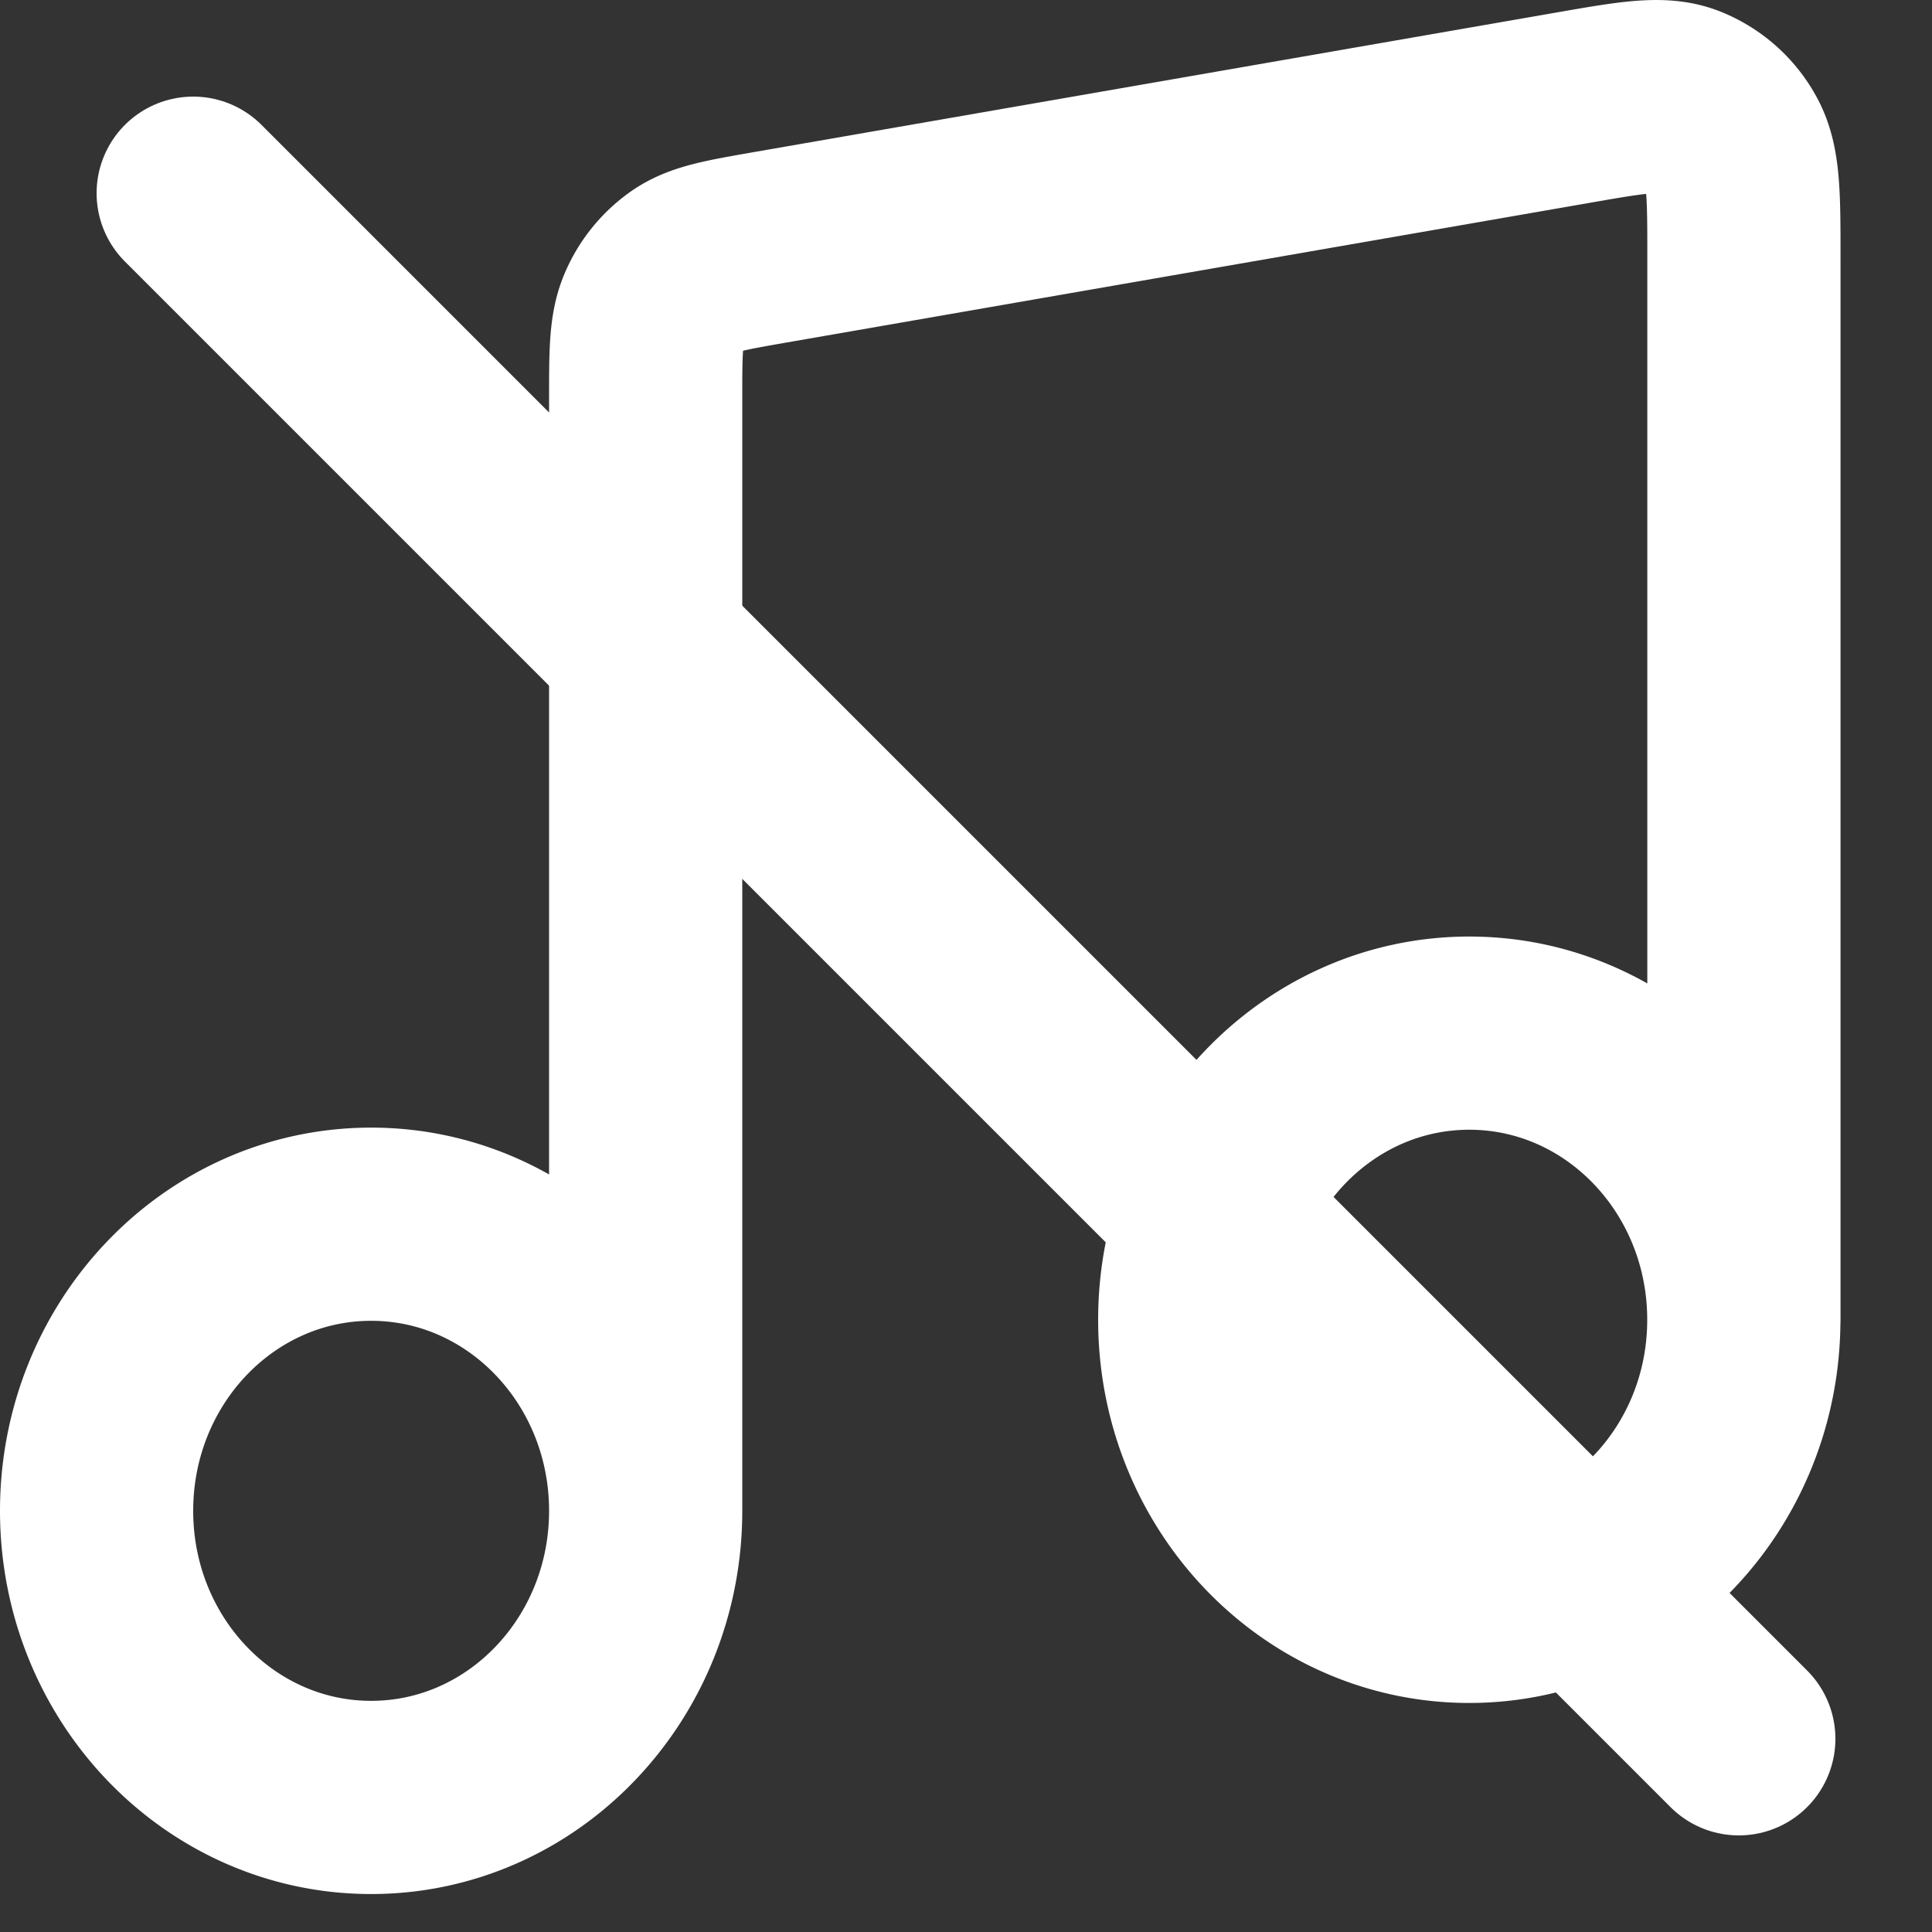 <svg xmlns="http://www.w3.org/2000/svg" width="20" height="20" fill="none" stroke="#fff" stroke-width="2" stroke-linecap="round" xmlns:v="https://vecta.io/nano"><rect width="100%" height="100%" fill="#333333" stroke="none"/><path d="M6.684 15.64V4.125c0-.476 0-.714.083-.907a.98.98 0 0 1 .34-.419c.169-.117.394-.156.844-.235l8.337-1.45c.607-.106.911-.158 1.147-.067a.96.96 0 0 1 .492.435c.126.229.126.55.126 1.192v10.988M6.684 15.64c0 1.638-1.272 2.967-2.842 2.967S1 17.279 1 15.64s1.272-2.967 2.842-2.967 2.842 1.328 2.842 2.967zm11.368-1.978c0 1.638-1.272 2.967-2.842 2.967s-2.842-1.328-2.842-2.967 1.273-2.967 2.842-2.967 2.842 1.328 2.842 2.967z" stroke-linejoin="round"/><path d="M2 2L18 18"/></svg>